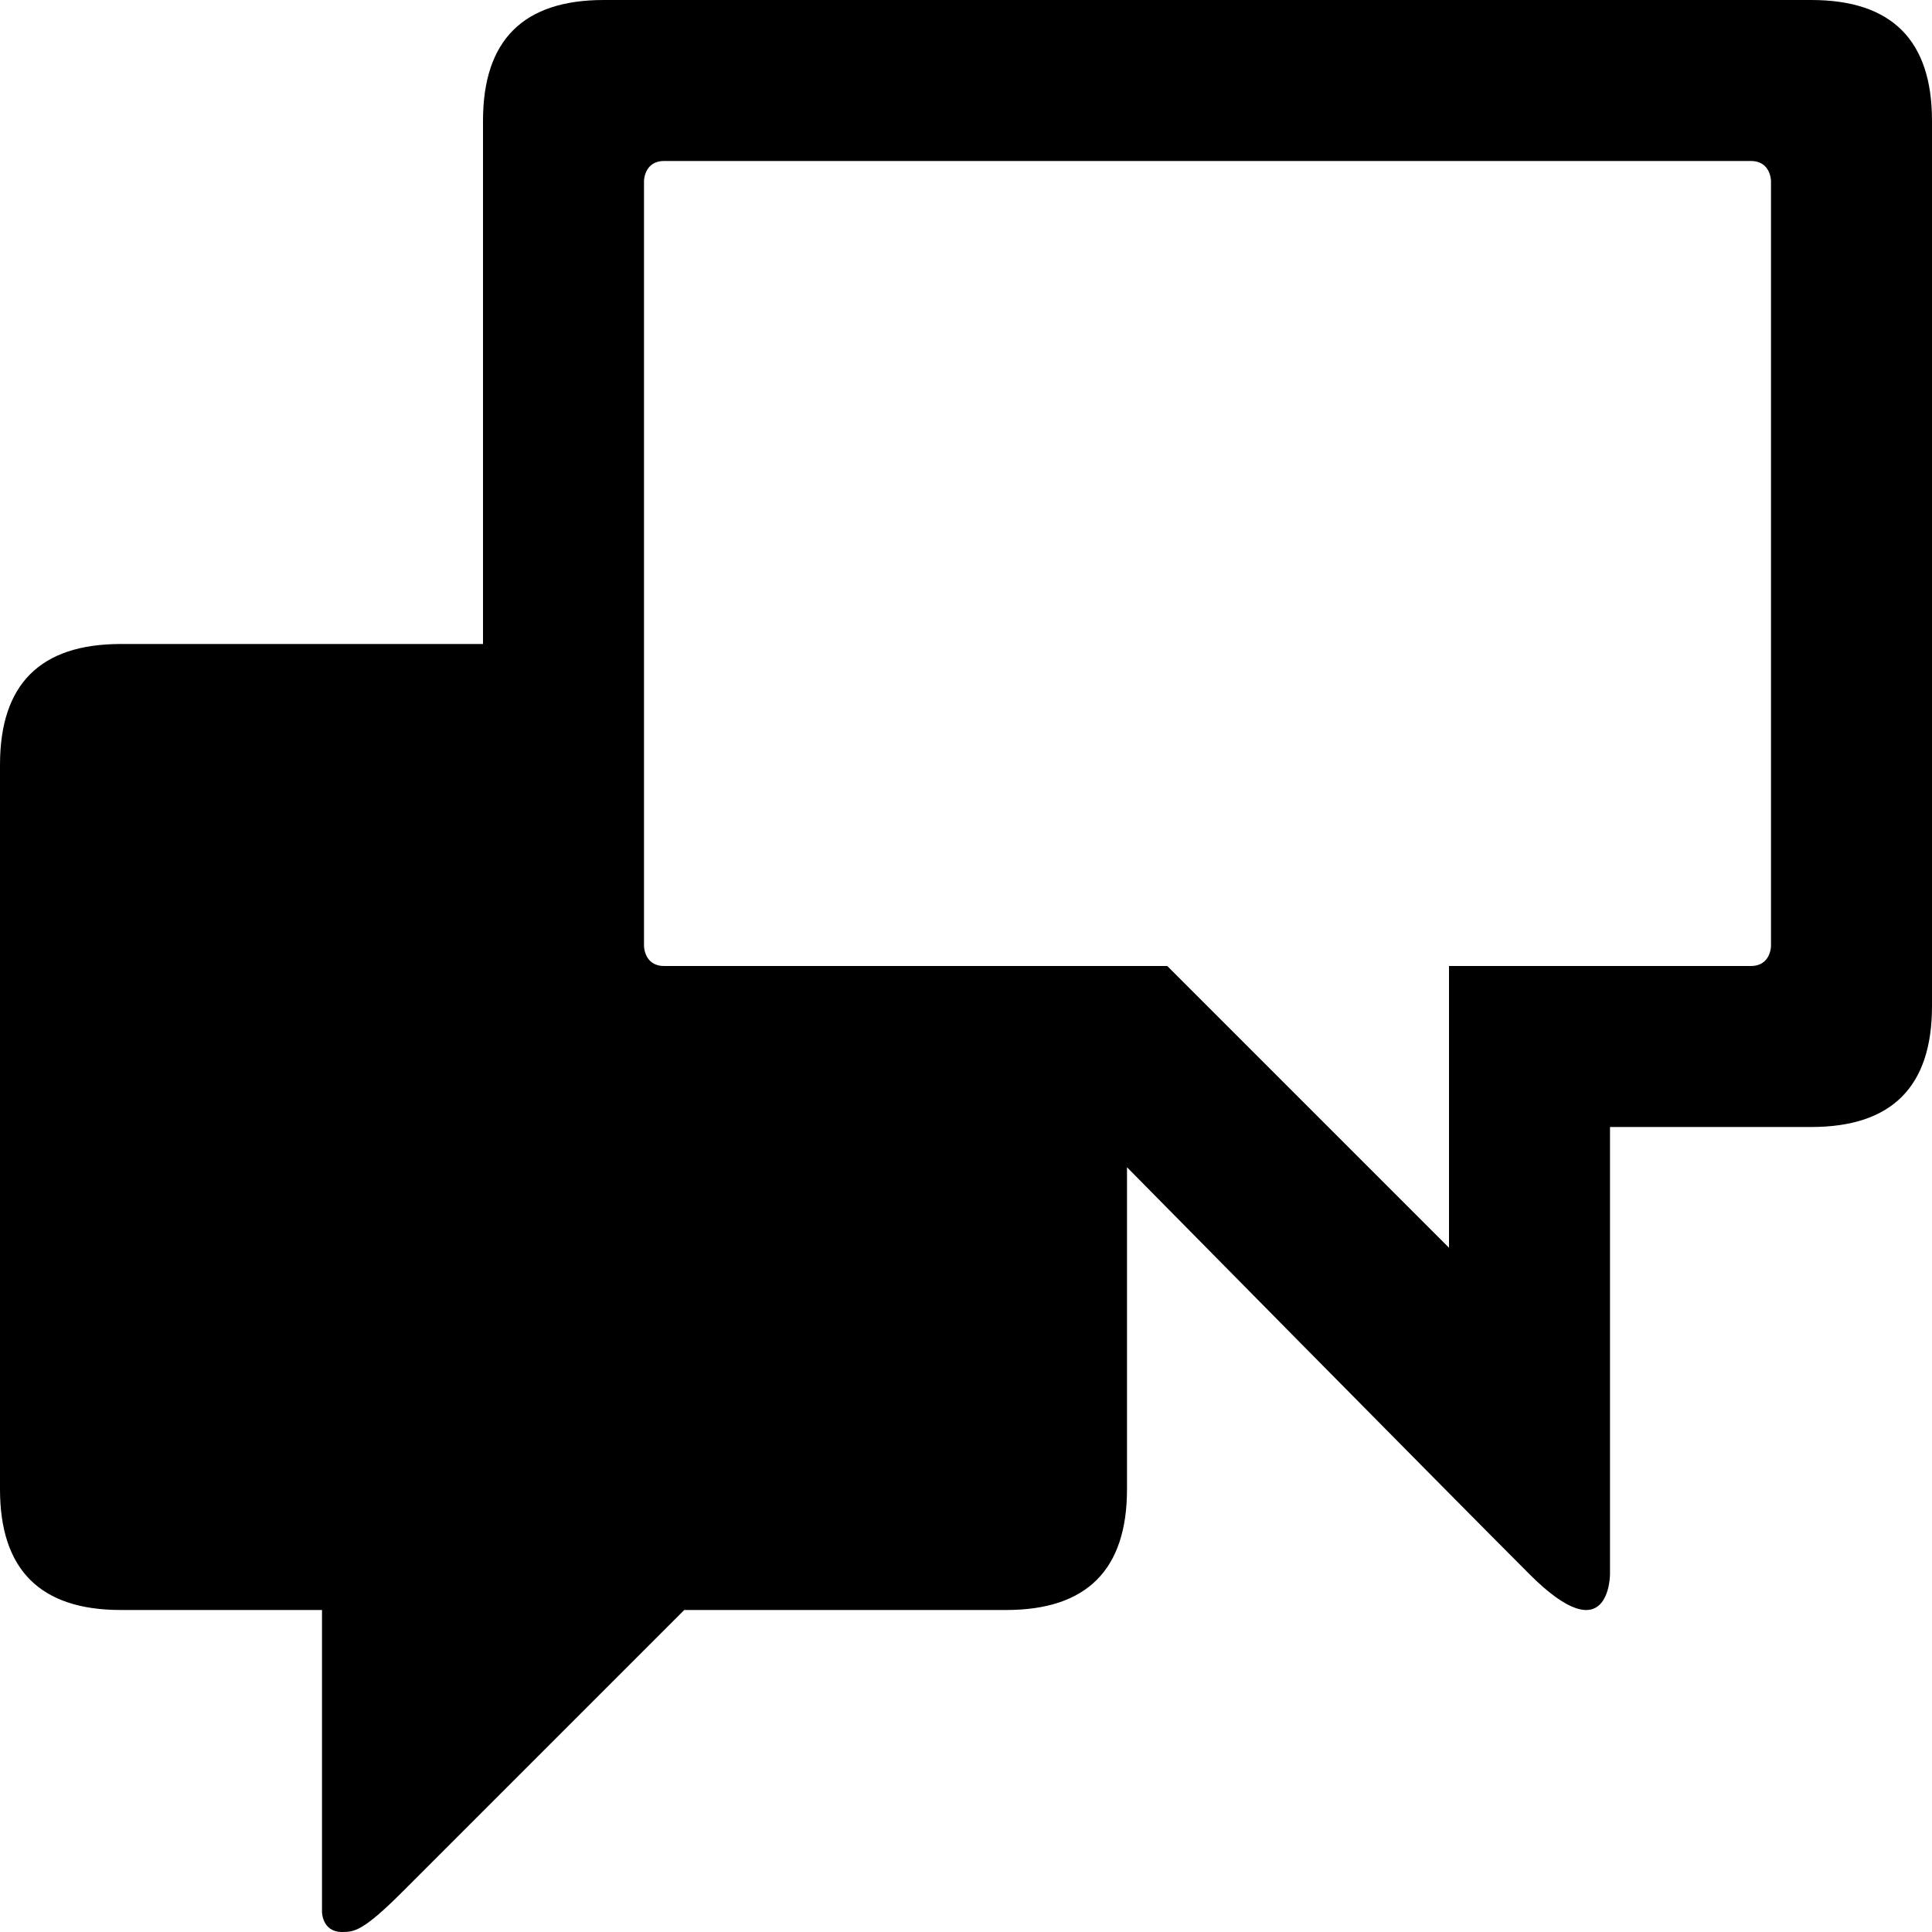 <?xml version="1.0" encoding="utf-8"?>
<!-- Generator: Adobe Illustrator 16.0.4, SVG Export Plug-In . SVG Version: 6.00 Build 0)  -->
<!DOCTYPE svg PUBLIC "-//W3C//DTD SVG 1.1//EN" "http://www.w3.org/Graphics/SVG/1.1/DTD/svg11.dtd">
<svg version="1.1" id="Layer_1" xmlns="http://www.w3.org/2000/svg" xmlns:xlink="http://www.w3.org/1999/xlink" x="0px" y="0px"
	 width="1152px" height="1152px" viewBox="0 0 1152 1152" enable-background="new 0 0 1152 1152" xml:space="preserve">
<path d="M204,1152c7.125-0.133,12,0,35.999-24C240,1127.999,408,960,408,960h192c48,0,72-24,72-72V696c0,0,192,194.672,240,242.672
	s48,0,48,0V672h120c48,0,72-24,72-72V72c0-48-24-72-72-72H360c-48,0-72,24-72,72v312H72c-48,0-72,24-72,72v432c0,48,24,72,72,72h120
	v180C192,1140,192,1152,204,1152z M1056,564c0,0,0,12-12,12s-180,0-180,0v168L696,576c0,0-288,0-300,0s-12-12-12-12V108
	c0,0,0-12,12-12c11.062,0,559.5,0,648,0c12,0,12,12,12,12V564z"/>
</svg>
